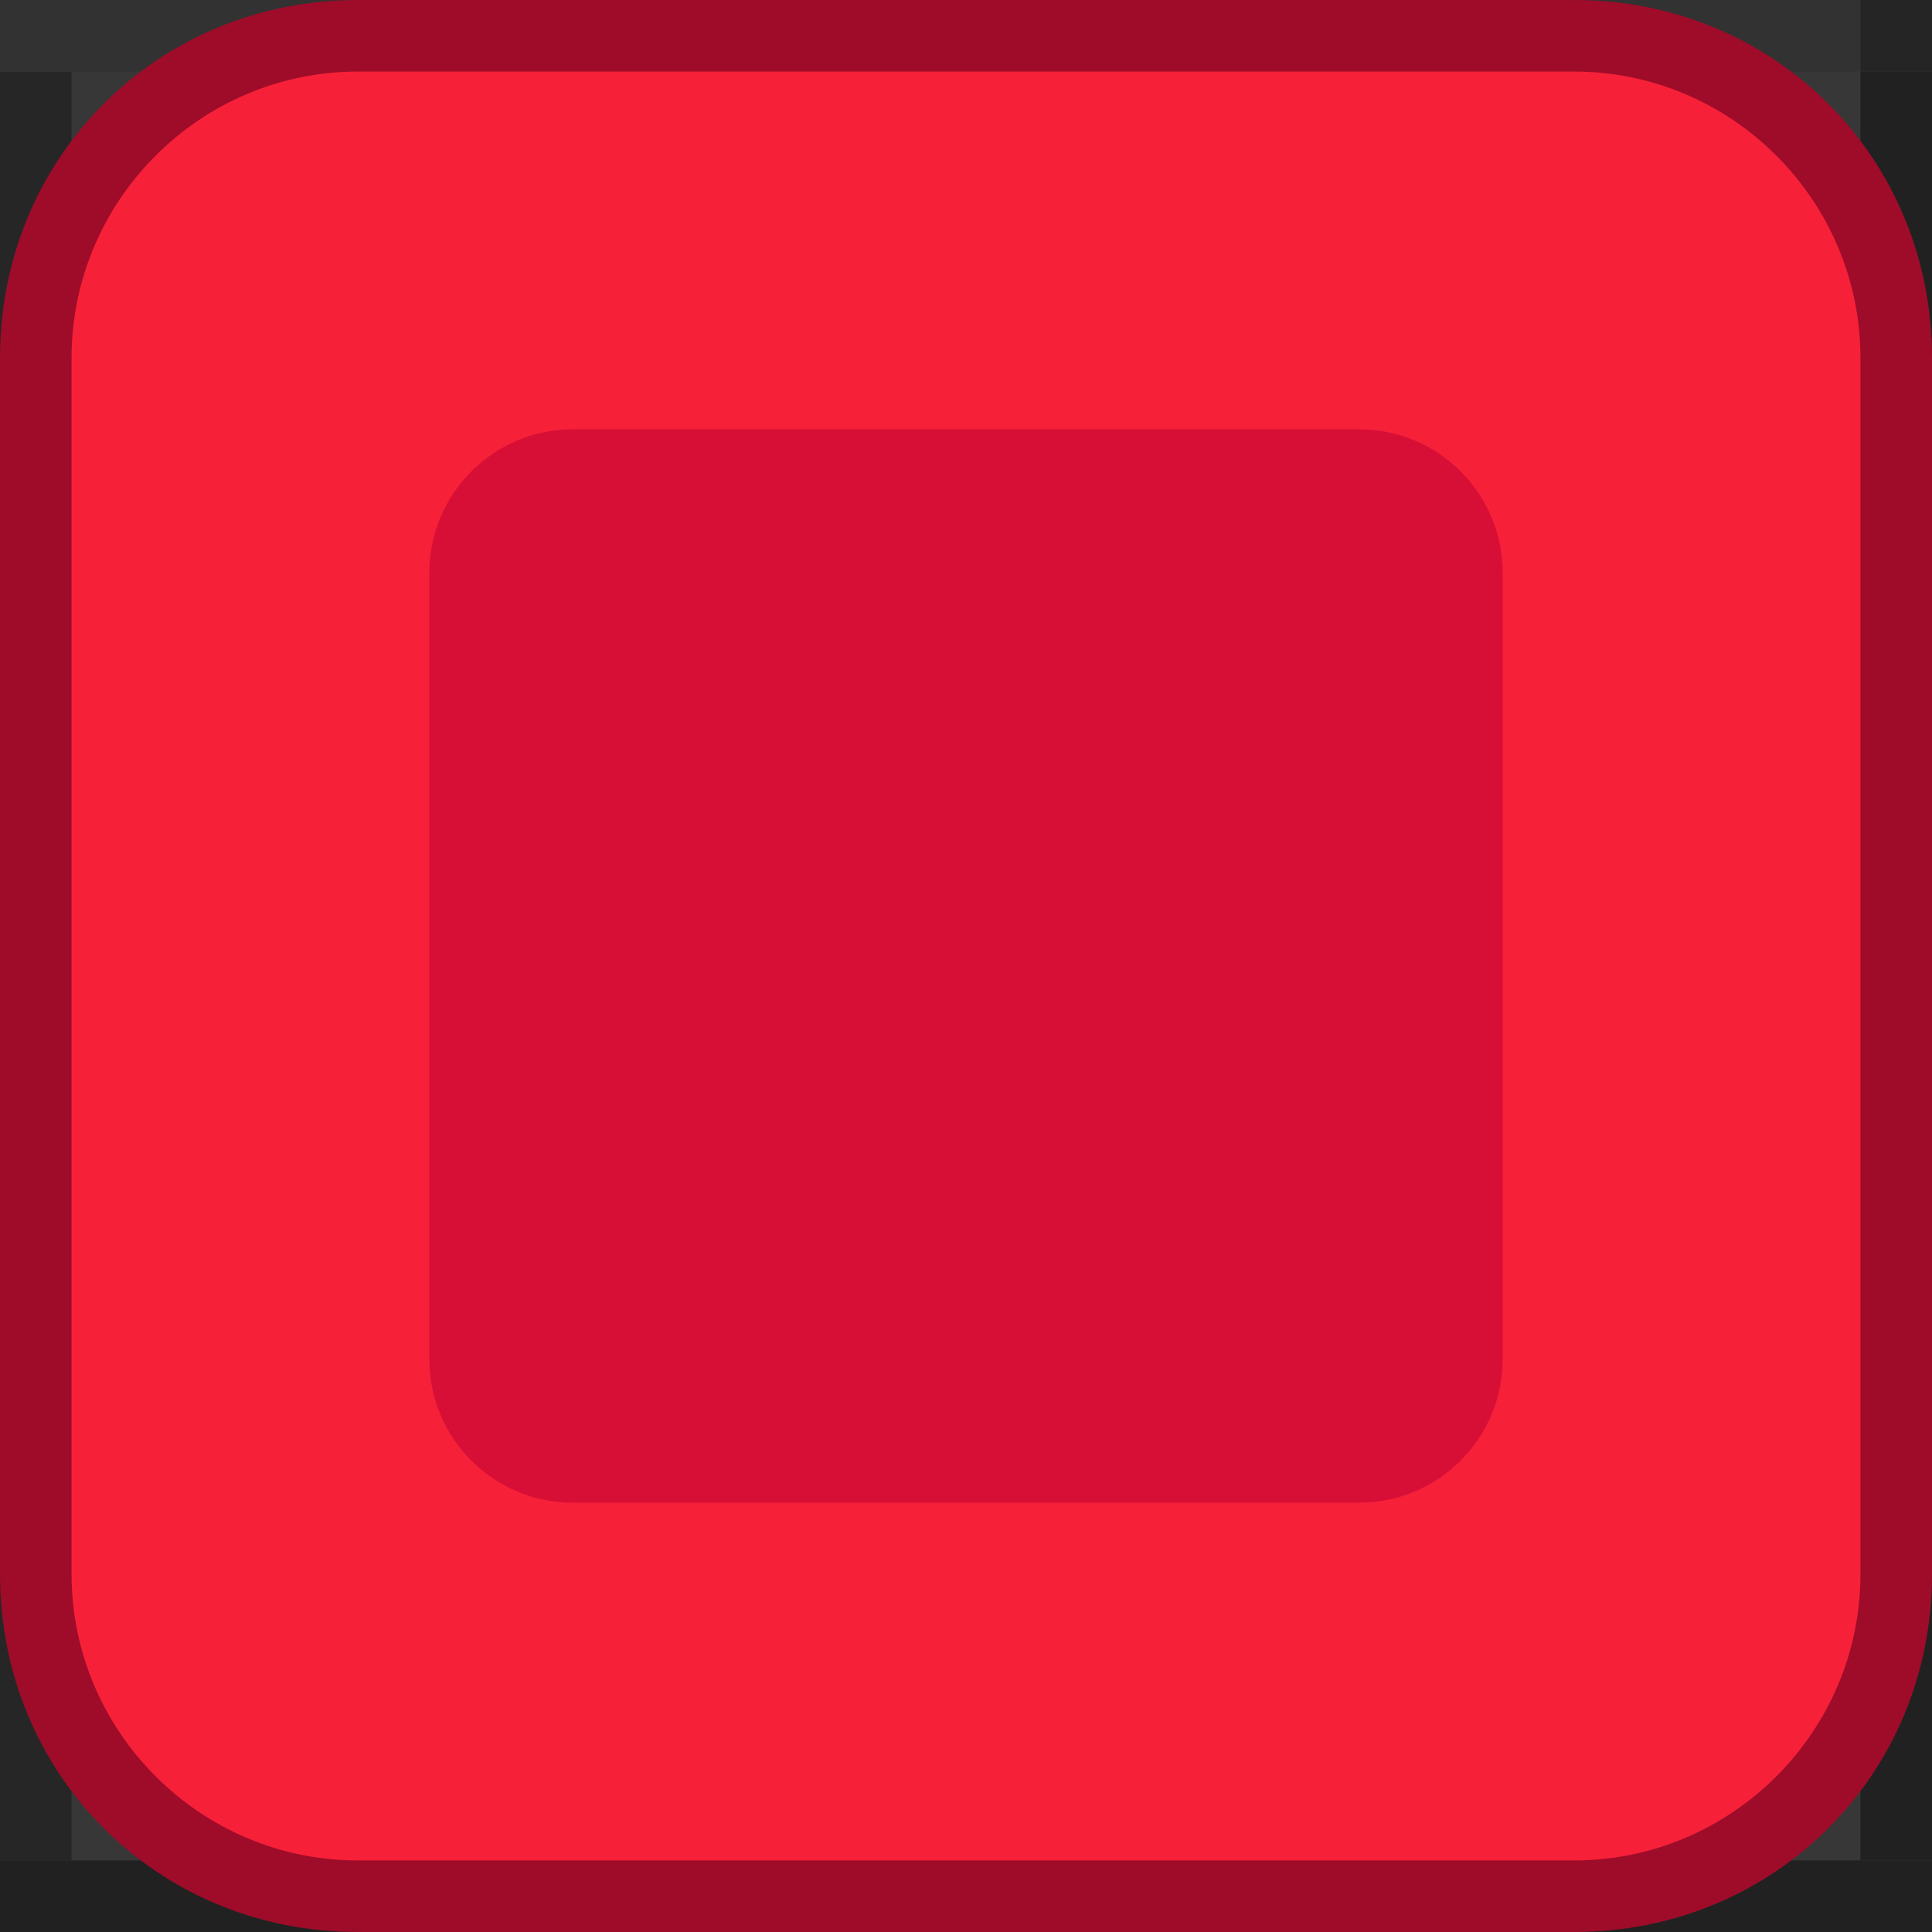 <svg version="1.1" id="block-Z" xmlns="http://www.w3.org/2000/svg" xmlns:xlink="http://www.w3.org/1999/xlink" x="0px" y="0px"
     viewBox="0 0 27 27" enable-background="new 0 0 27 27" xml:space="preserve">
    <g>
        <g>
            <g>
                <rect fill="#2F2F2F" width="27" height="27"/>
            </g>
            <g opacity="4.000000e-02">
                <rect fill="#FFFFFF" width="27" height="27"/>
            </g>
        </g>
        <polygon fill="#262626" points="1,26 0,26 0,1 1,1       "/>
        <polygon fill="#212121" points="27,26 0,26 0,27 27,27       "/>
        <polygon fill="#212121" points="27,26 26,26 26,1 27,1       "/>
        <polygon fill="#323232" points="26,1 0,1 0,0 26,0       "/>
        <polygon fill="#252525" points="27,1 26,1 26,0 27,0         "/>
    </g>
    <g>
        <path fill="#f72039" d="M5,26.5c-2.5,0-4.5-2-4.5-4.5V5c0-2.5,2-4.5,4.5-4.5h17c2.5,0,4.5,2,4.5,4.5v17c0,2.5-2,4.5-4.5,4.5H5z"/>
        <path fill="#9e0c29" d="M22,1c2.2,0,4,1.8,4,4v17c0,2.2-1.8,4-4,4H5c-2.2,0-4-1.8-4-4V5c0-2.2,1.8-4,4-4H22 M22,0H5
            C2.2,0,0,2.2,0,5v17c0,2.8,2.2,5,5,5h17c2.8,0,5-2.2,5-5V5C27,2.2,24.8,0,22,0L22,0z"/>
    </g>
    <path fill="#d70f37" d="M21,19c0,1.1-0.9,2-2,2H8c-1.1,0-2-0.9-2-2V8c0-1.1,0.9-2,2-2h11c1.1,0,2,0.9,2,2V19z"/>
</svg>